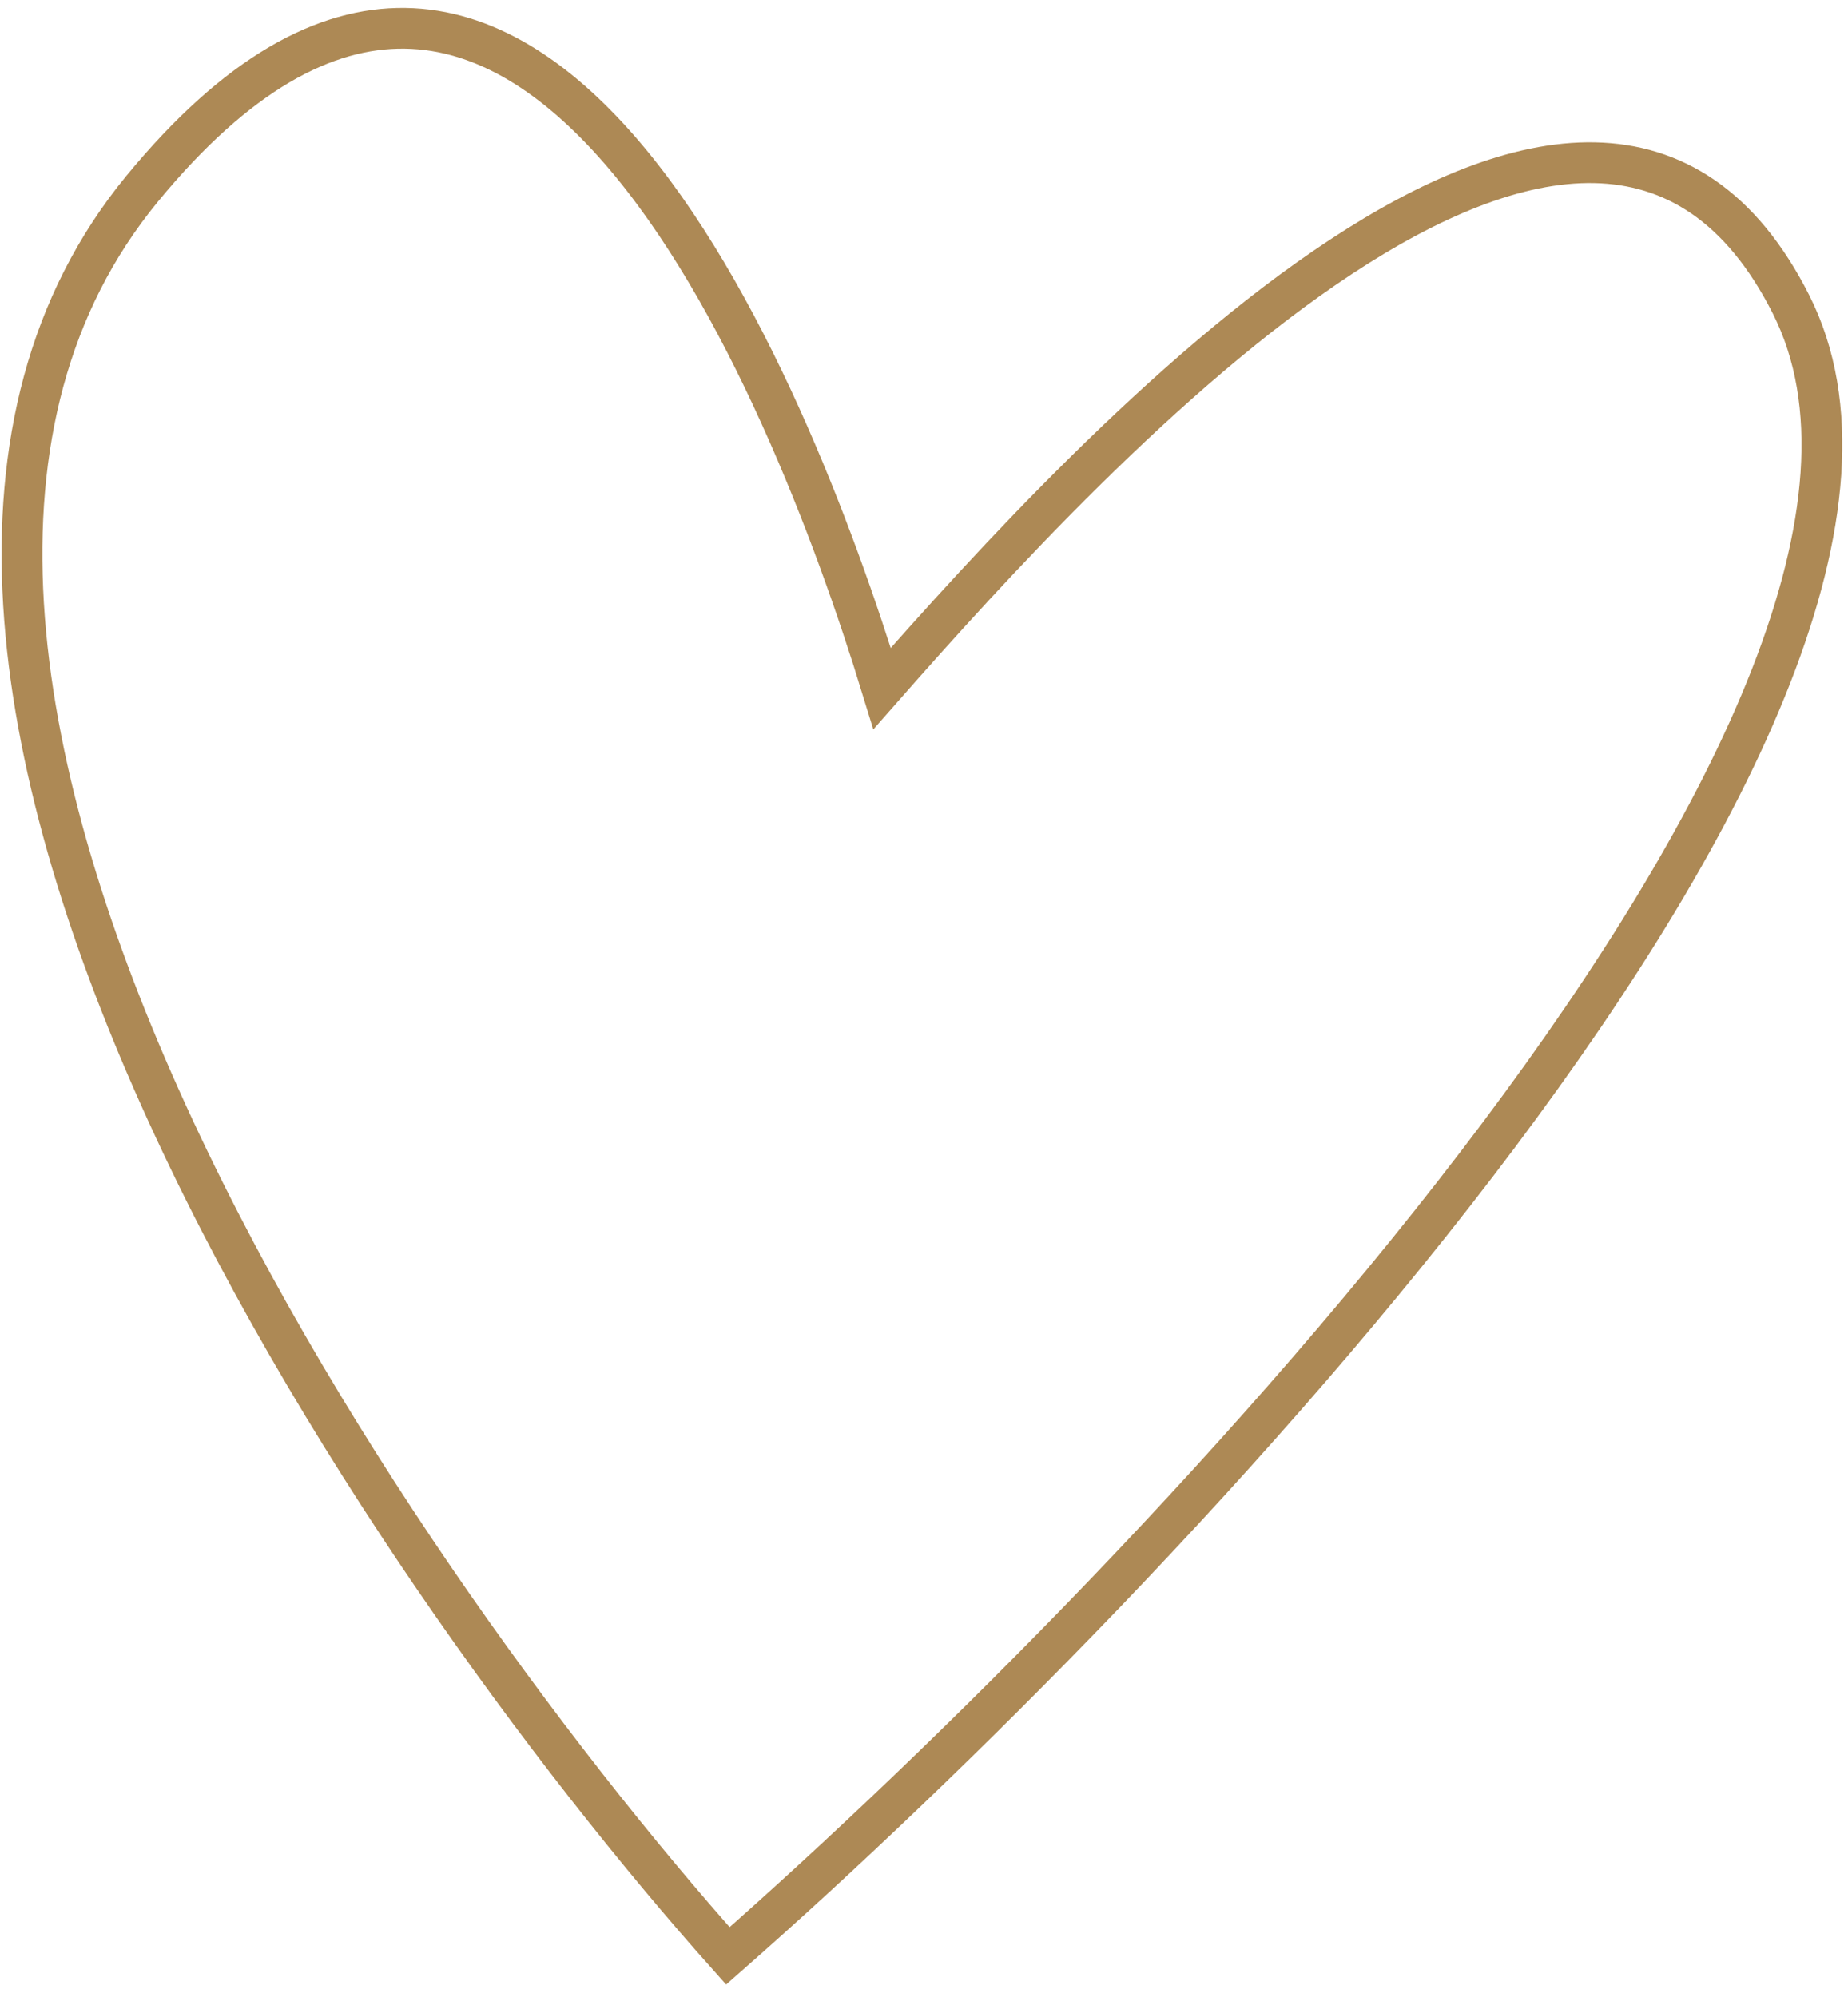 <svg width="136" height="147" viewBox="0 0 136 147" fill="none" xmlns="http://www.w3.org/2000/svg">
<path d="M131.812 22.413C117.064 -6.843 80.613 32.827 64.917 50.681C57.97 27.991 38.45 -20.155 10.465 13.888C-17.521 47.931 27.538 114.788 53.566 143.961C85.793 115.636 146.559 51.67 131.812 22.413Z" stroke="#AD8955" stroke-width="3"/>
</svg>
